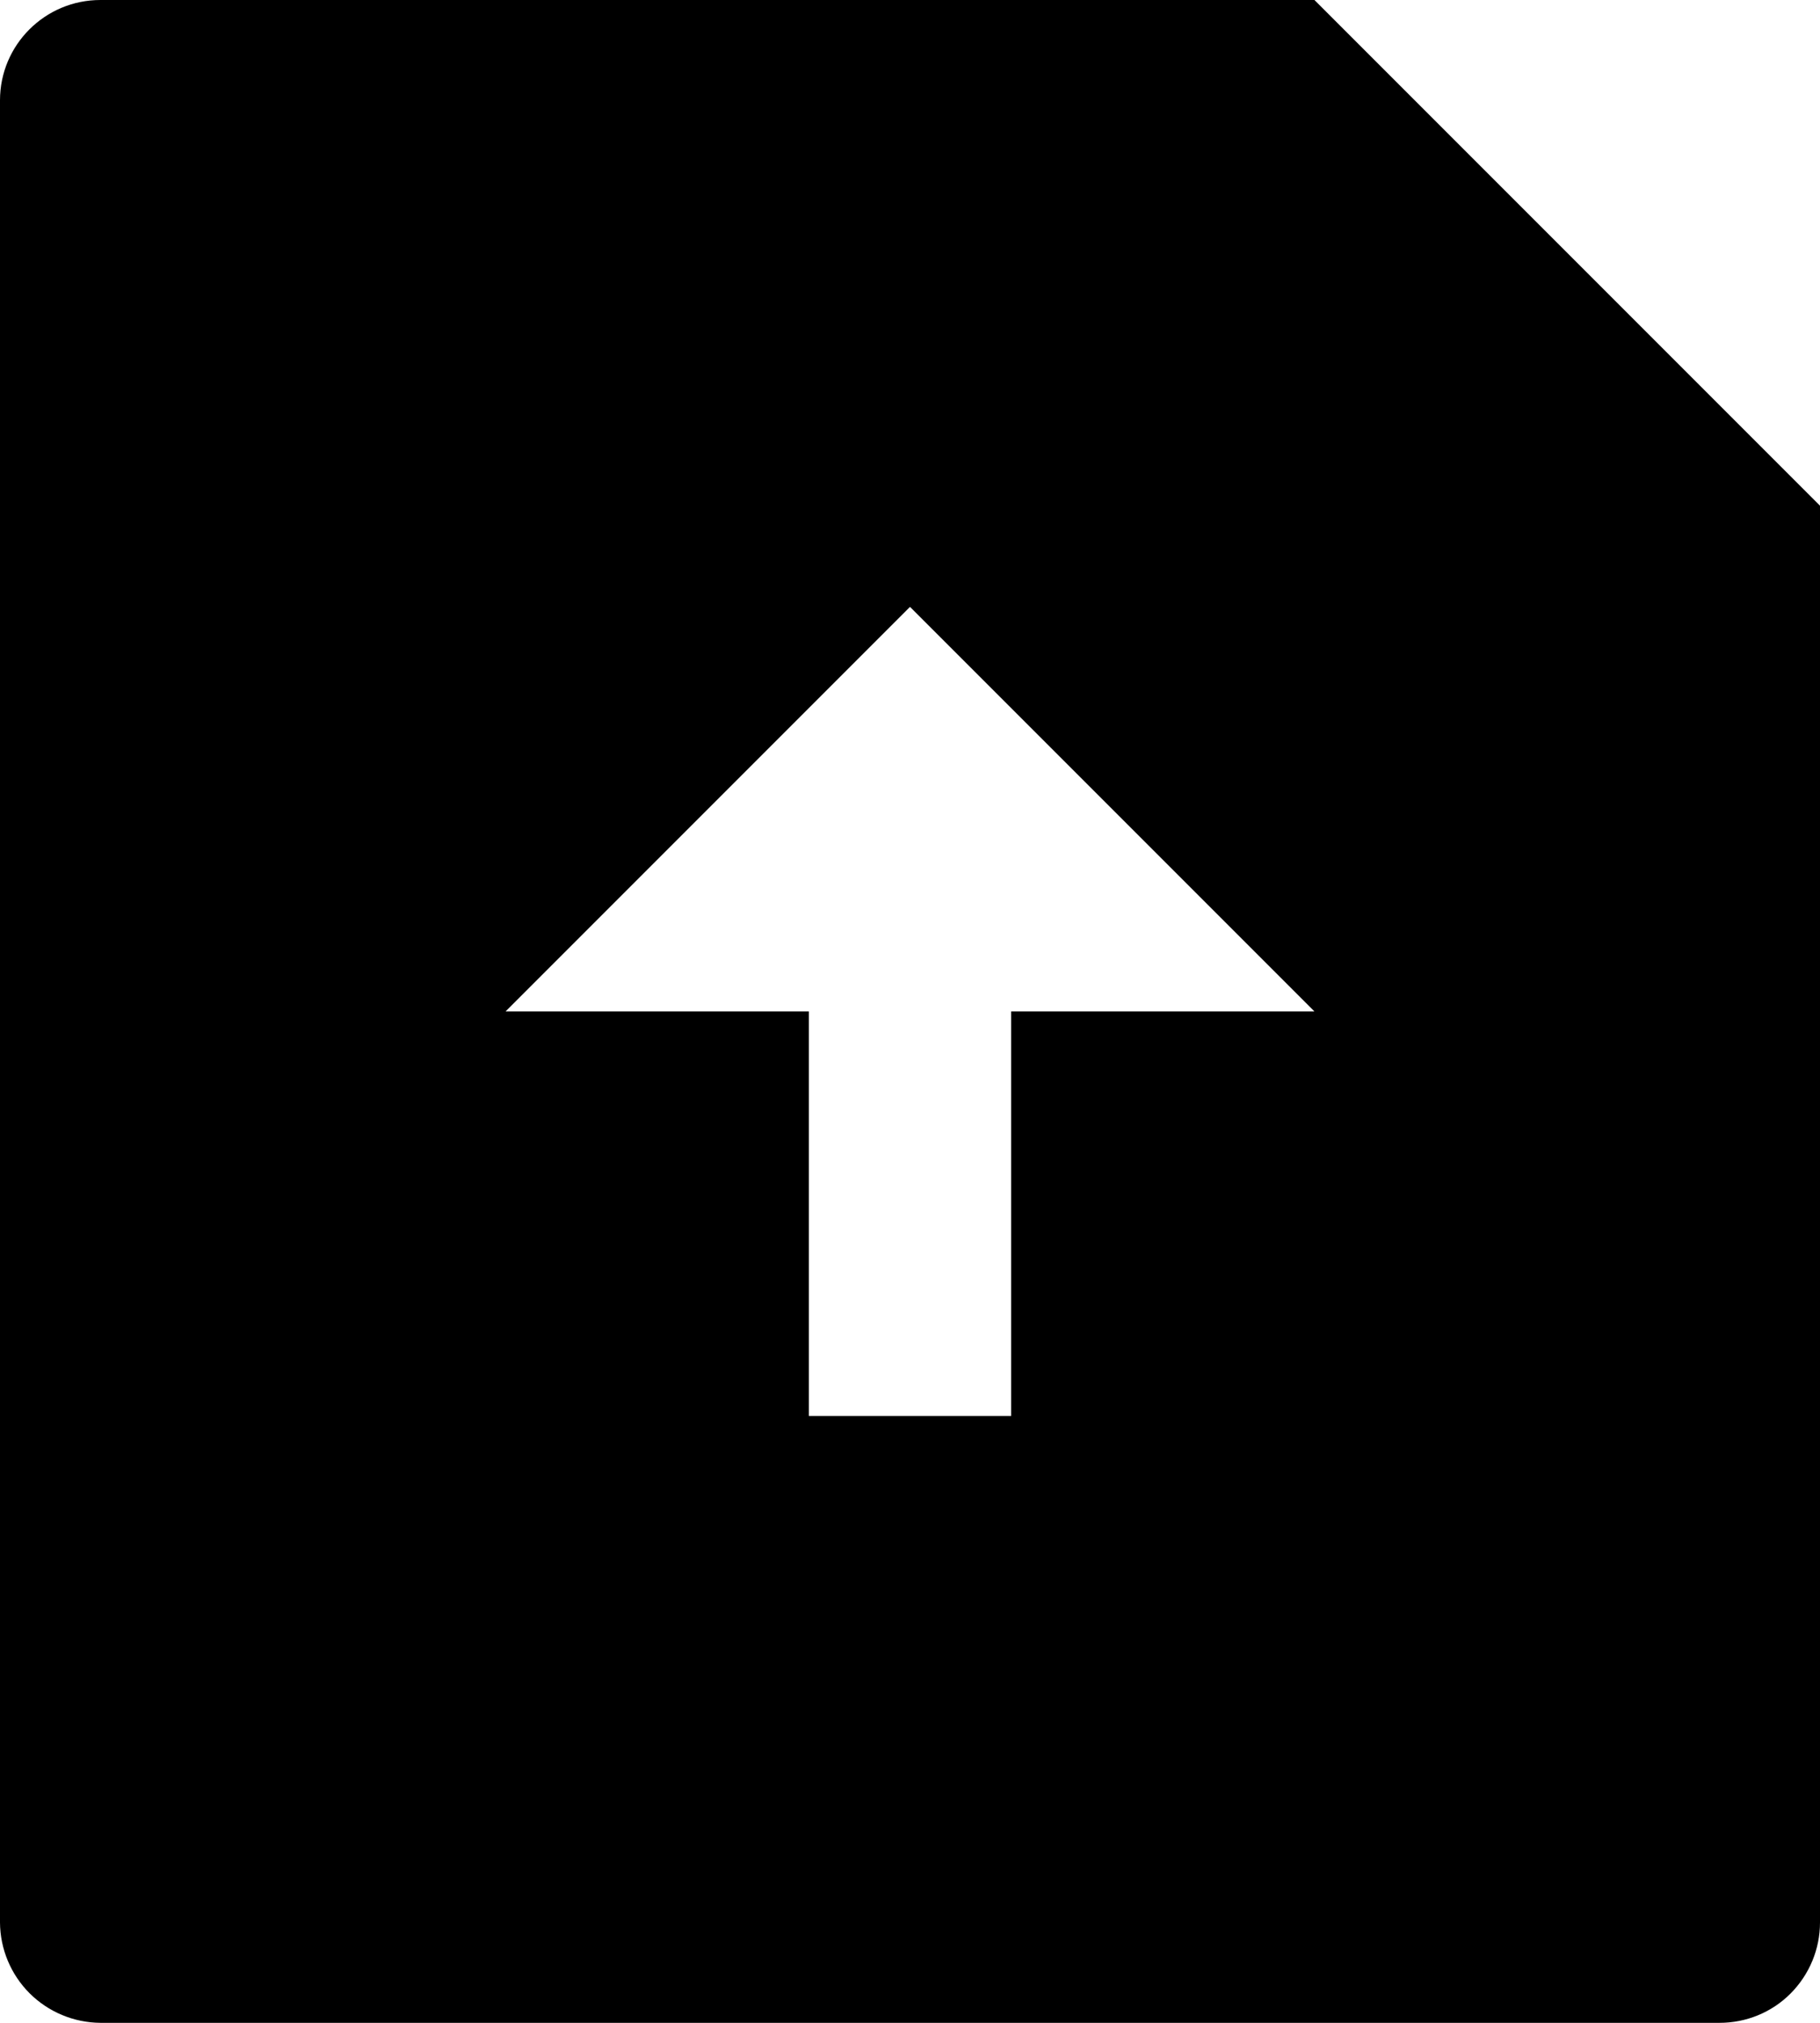 <svg fill="none" height="20" viewBox="0 0 18 20" width="18" xmlns="http://www.w3.org/2000/svg"><path d="m13 0 5 5v14.008c-0.0.263-.105.515-.291.702s-.439.29-.702.29h-16.014c-.263-.002-.514-.107-.7-.292-.186-.186-.291-.437-.293-.7v-18.016c0-.548.445-.992.993-.992zm-3 10h3l-4-4-4 4h3v4h2z" fill="#000"/></svg>